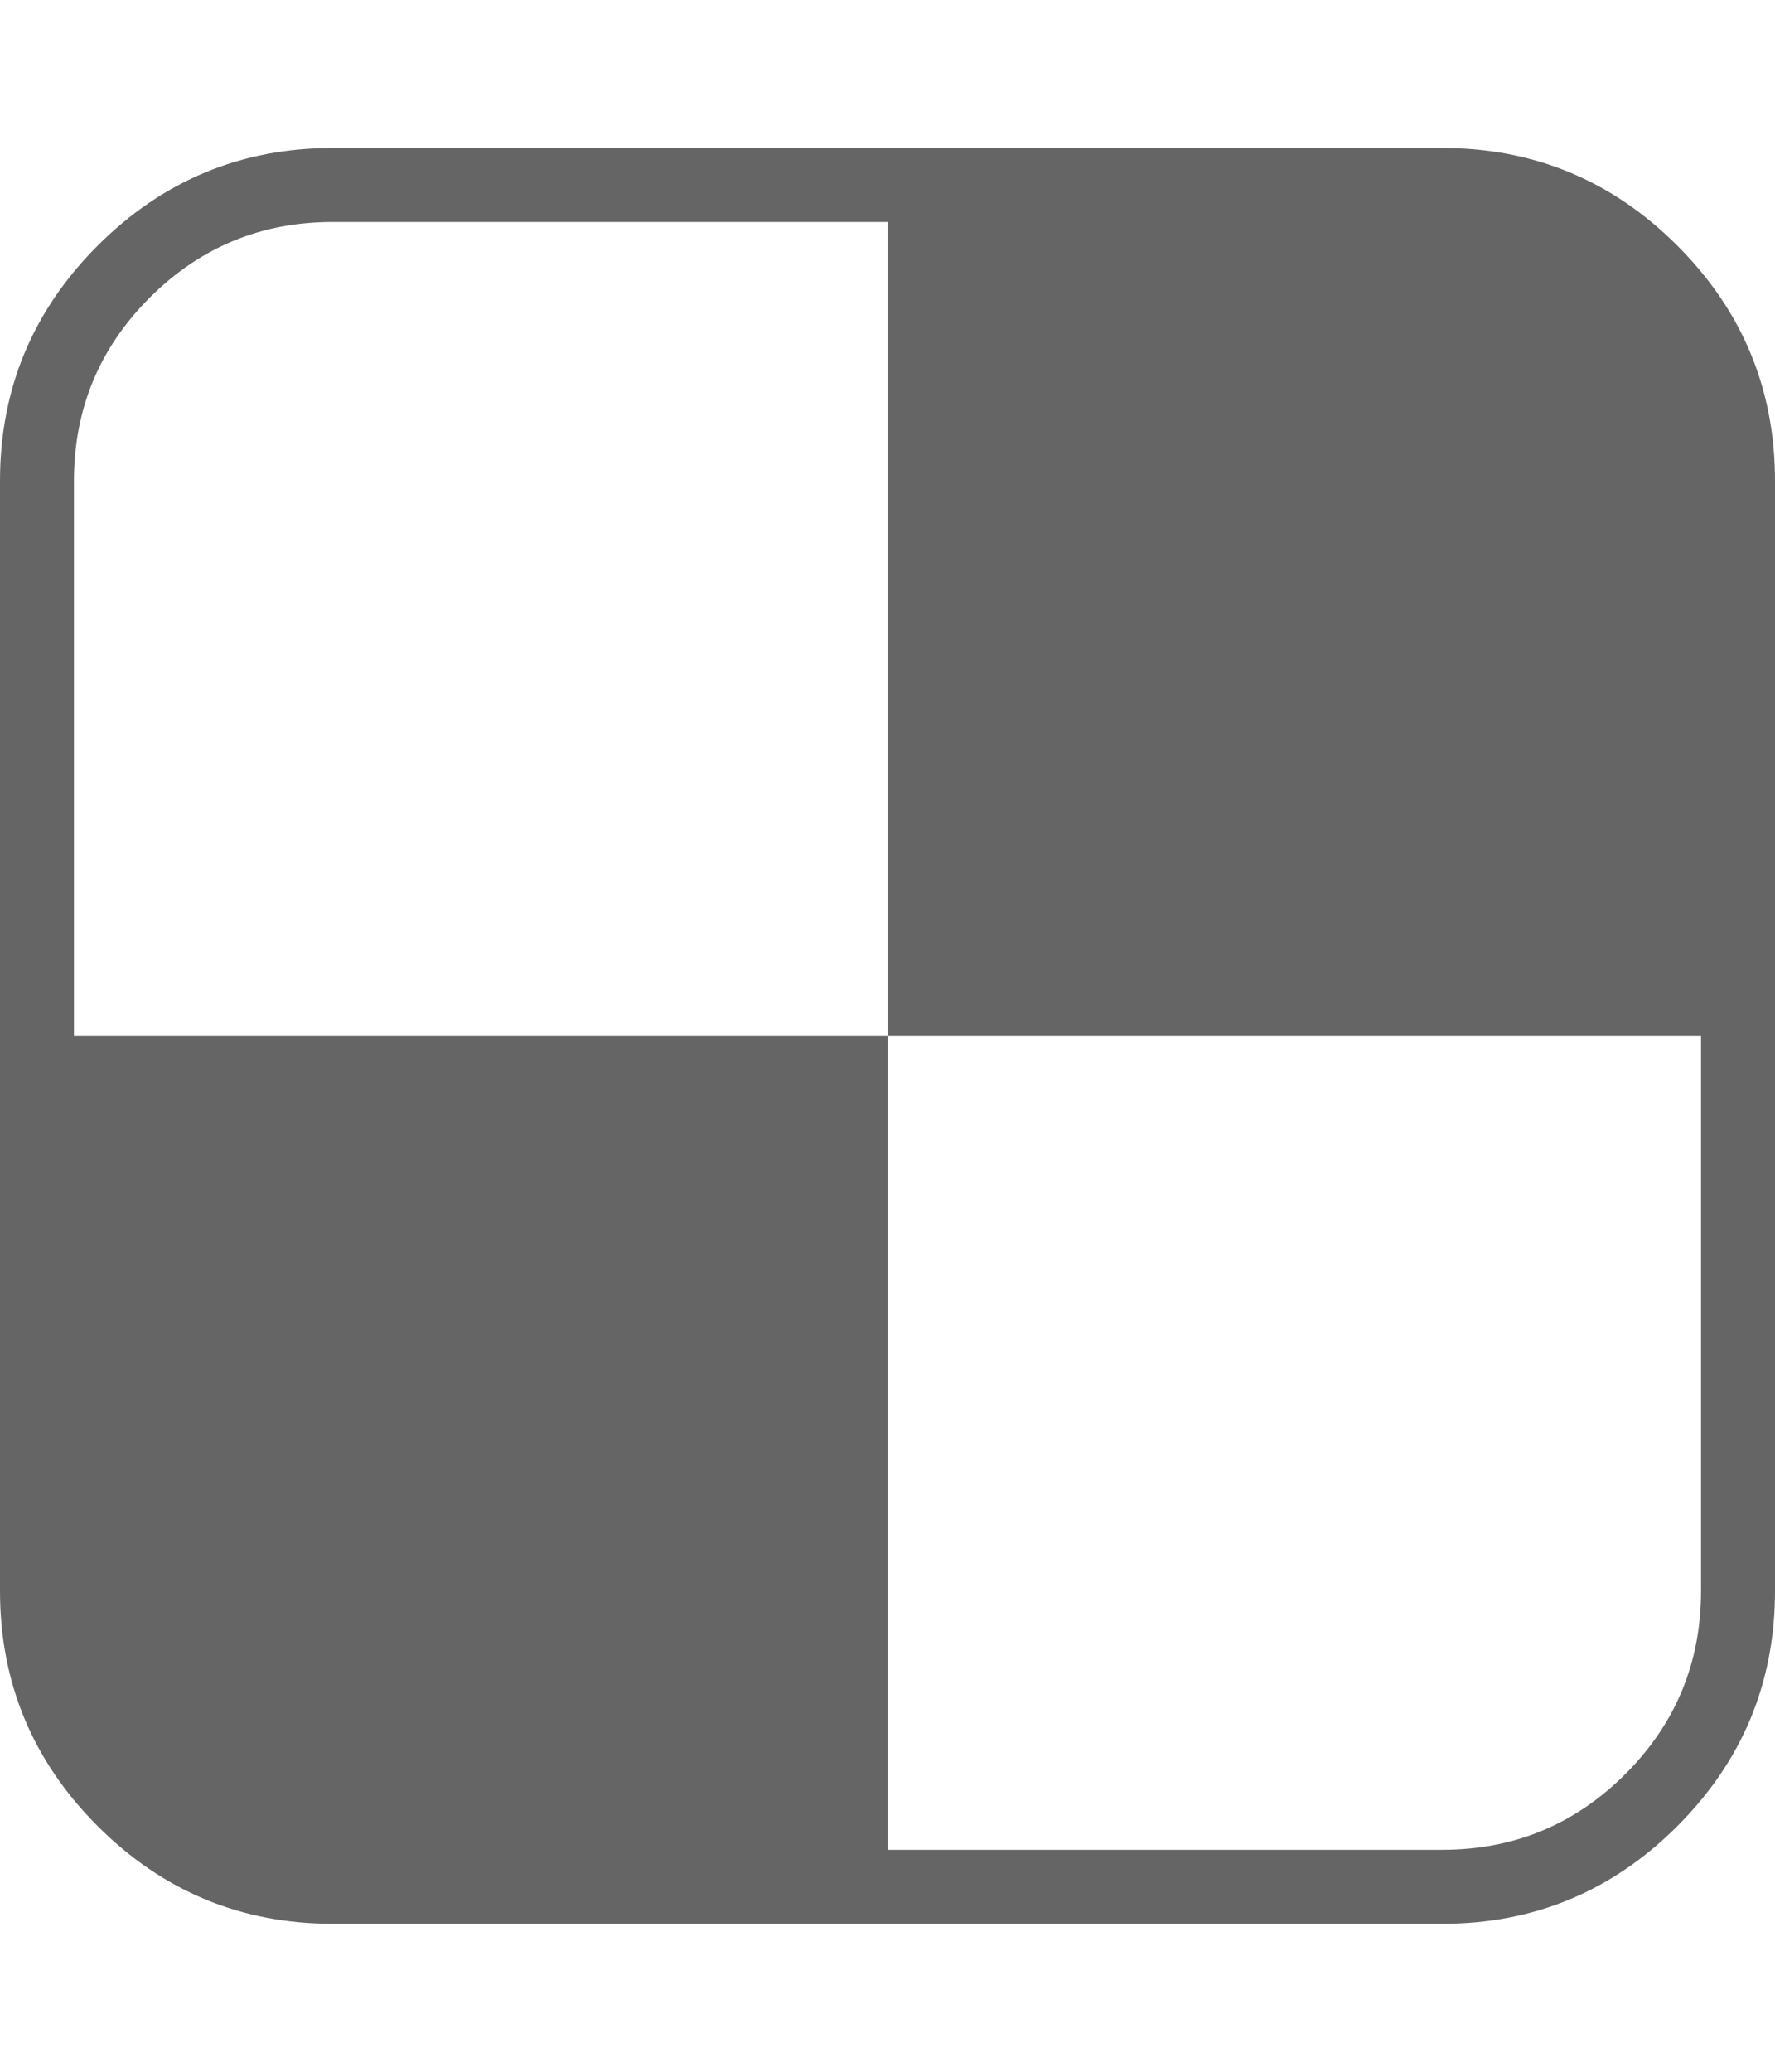 <svg xmlns="http://www.w3.org/2000/svg" width="100%" height="100%" viewBox="0 0 1536 1792"><path fill="#666565
" d="M1472 1376v-480h-704v-704h-480q-93 0-158.5 65.5t-65.5 158.5v480h704v704h480q93 0 158.5-65.5t65.5-158.5zM1536 416v960q0 119-84.5 203.5t-203.5 84.5h-960q-119 0-203.5-84.5t-84.5-203.5v-960q0-119 84.5-203.5t203.5-84.5h960q119 0 203.5 84.5t84.5 203.5z" /></svg>